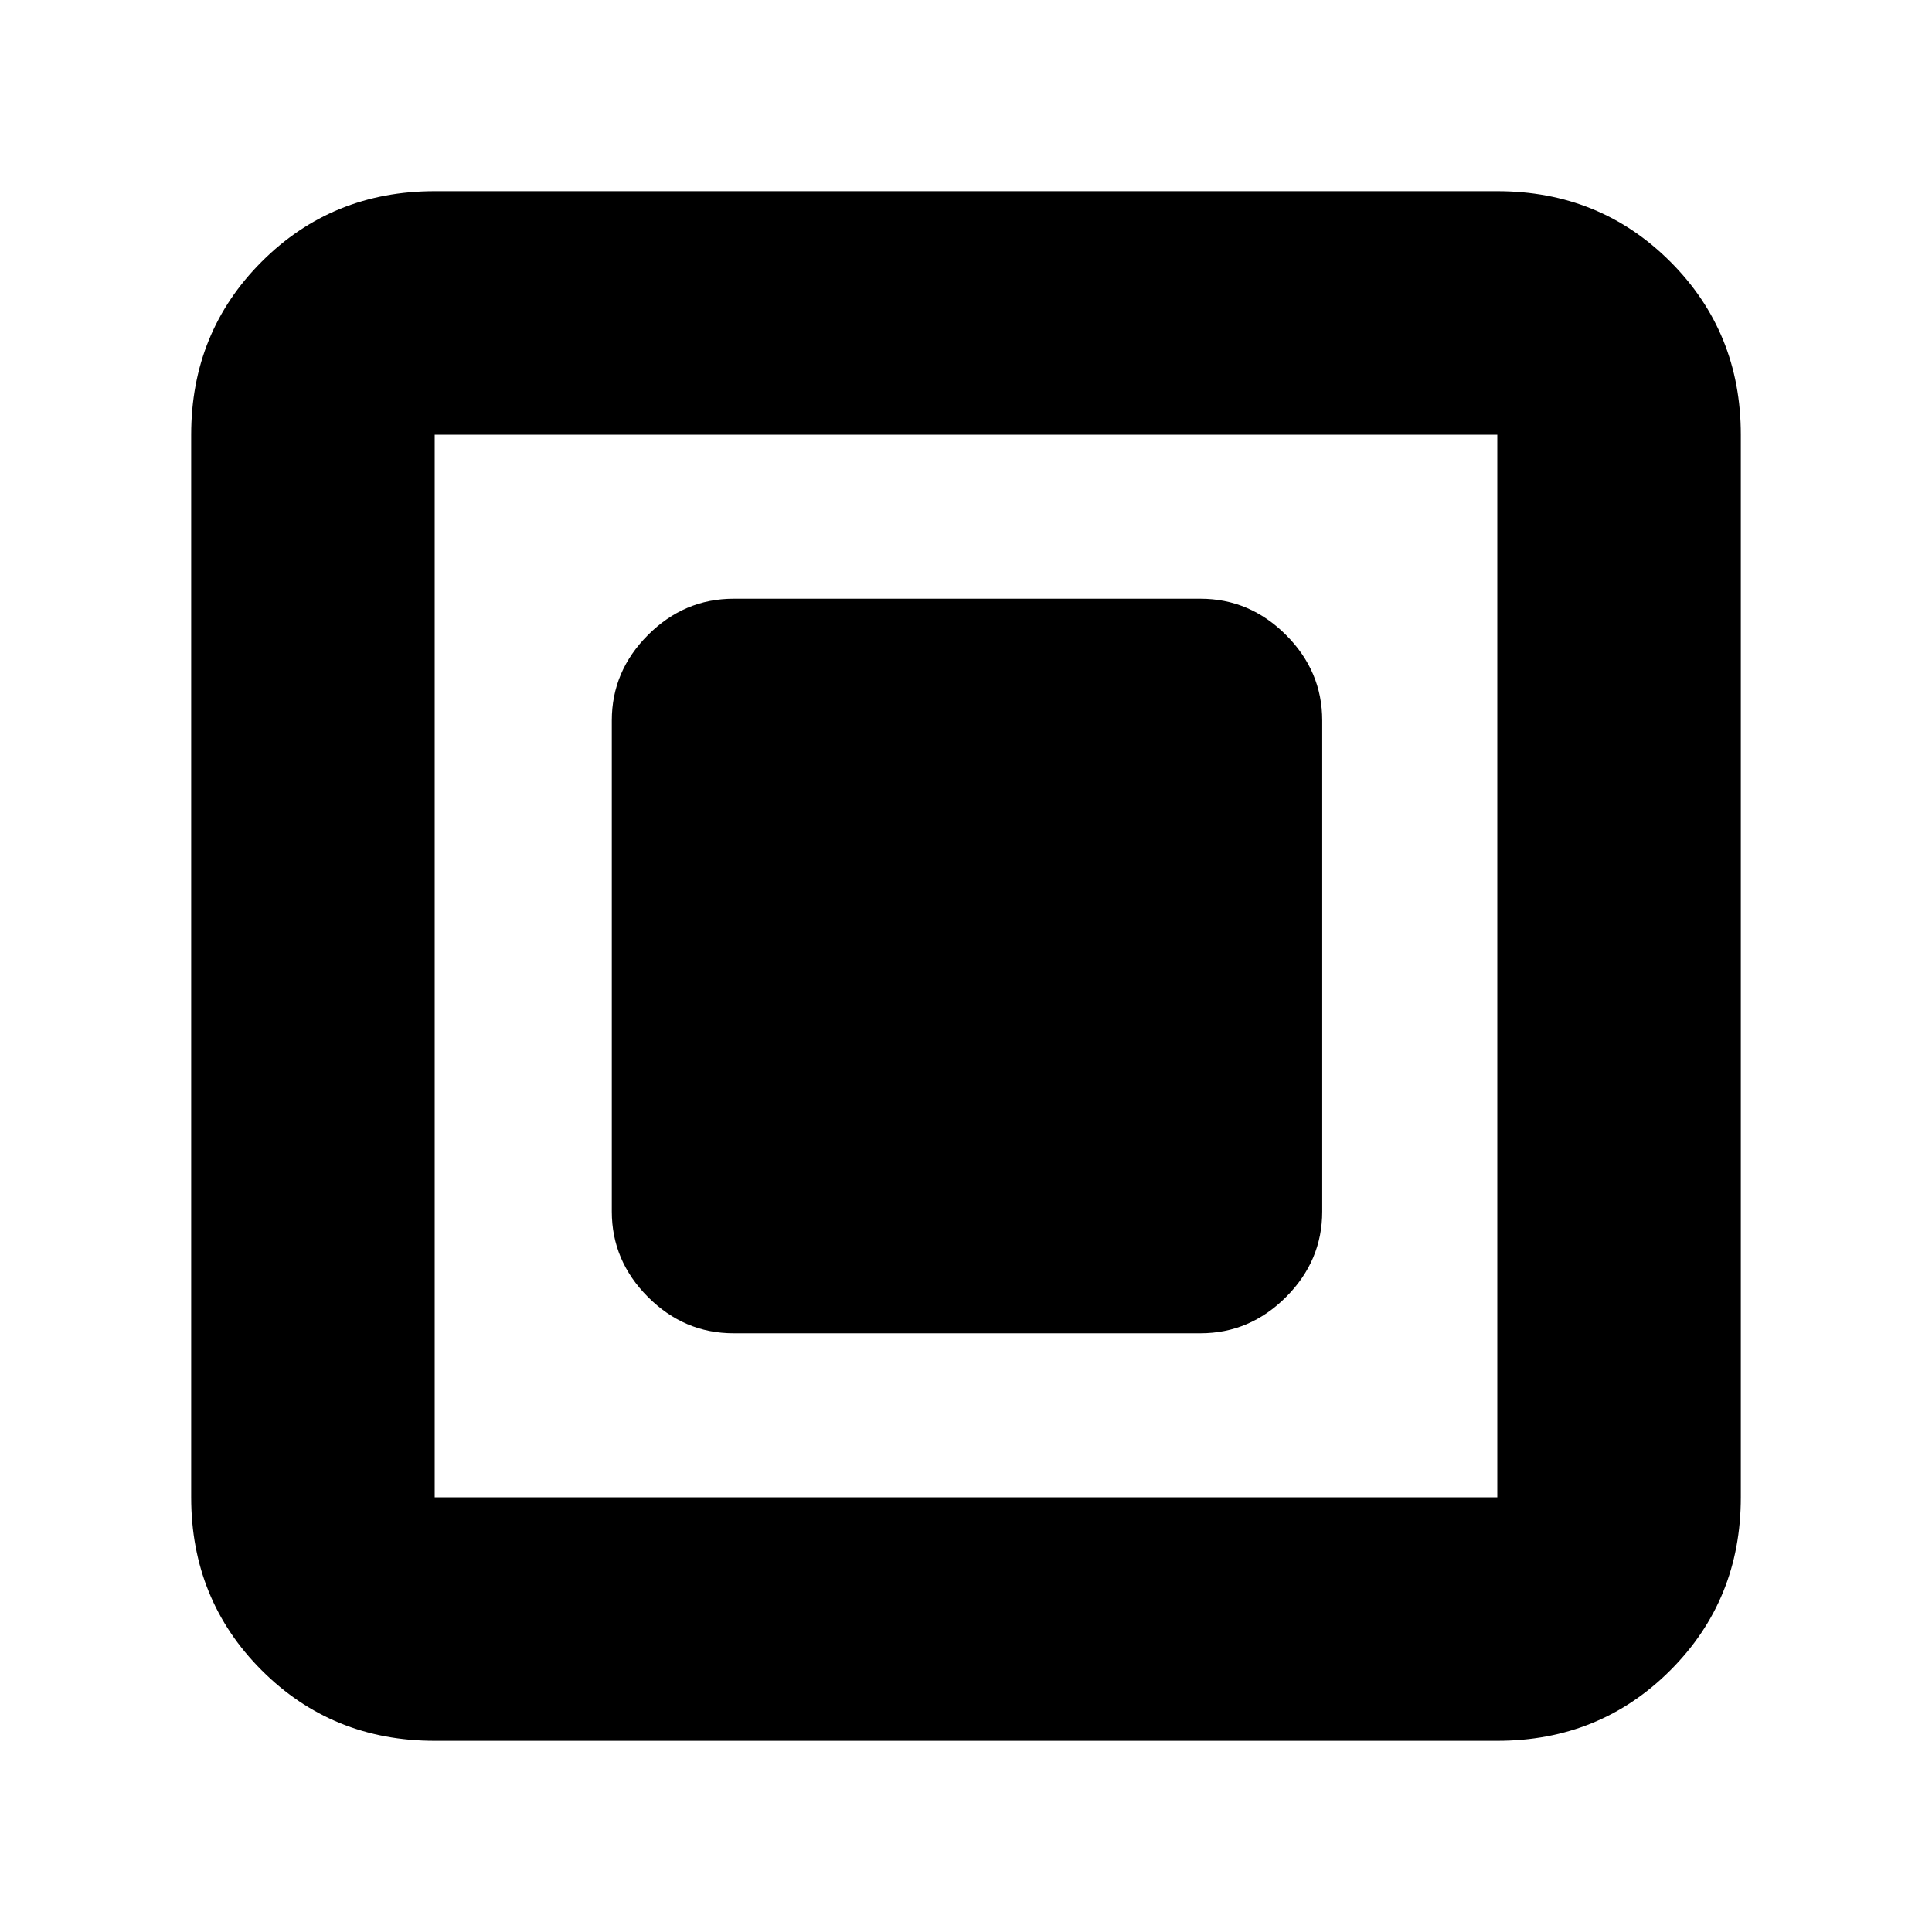 <svg xmlns="http://www.w3.org/2000/svg" height="24" viewBox="0 -960 960 960" width="24"><path d="M364.5-297.5h232q24.5 0 42.5-18t18-42.5v-244q0-24.5-18-42.5t-42.5-18h-232q-24.5 0-42.5 18T304-602v244q0 24.5 18 42.5t42.5 18ZM216-95q-50.938 0-85.969-35.031Q95-165.062 95-216v-528q0-50.938 35.031-85.969Q165.062-865 216-865h528q50.938 0 85.969 35.031Q865-794.938 865-744v528q0 50.938-35.031 85.969Q794.938-95 744-95H216Zm0-121h528v-528H216v528Zm0-528v528-528Z"/></svg>